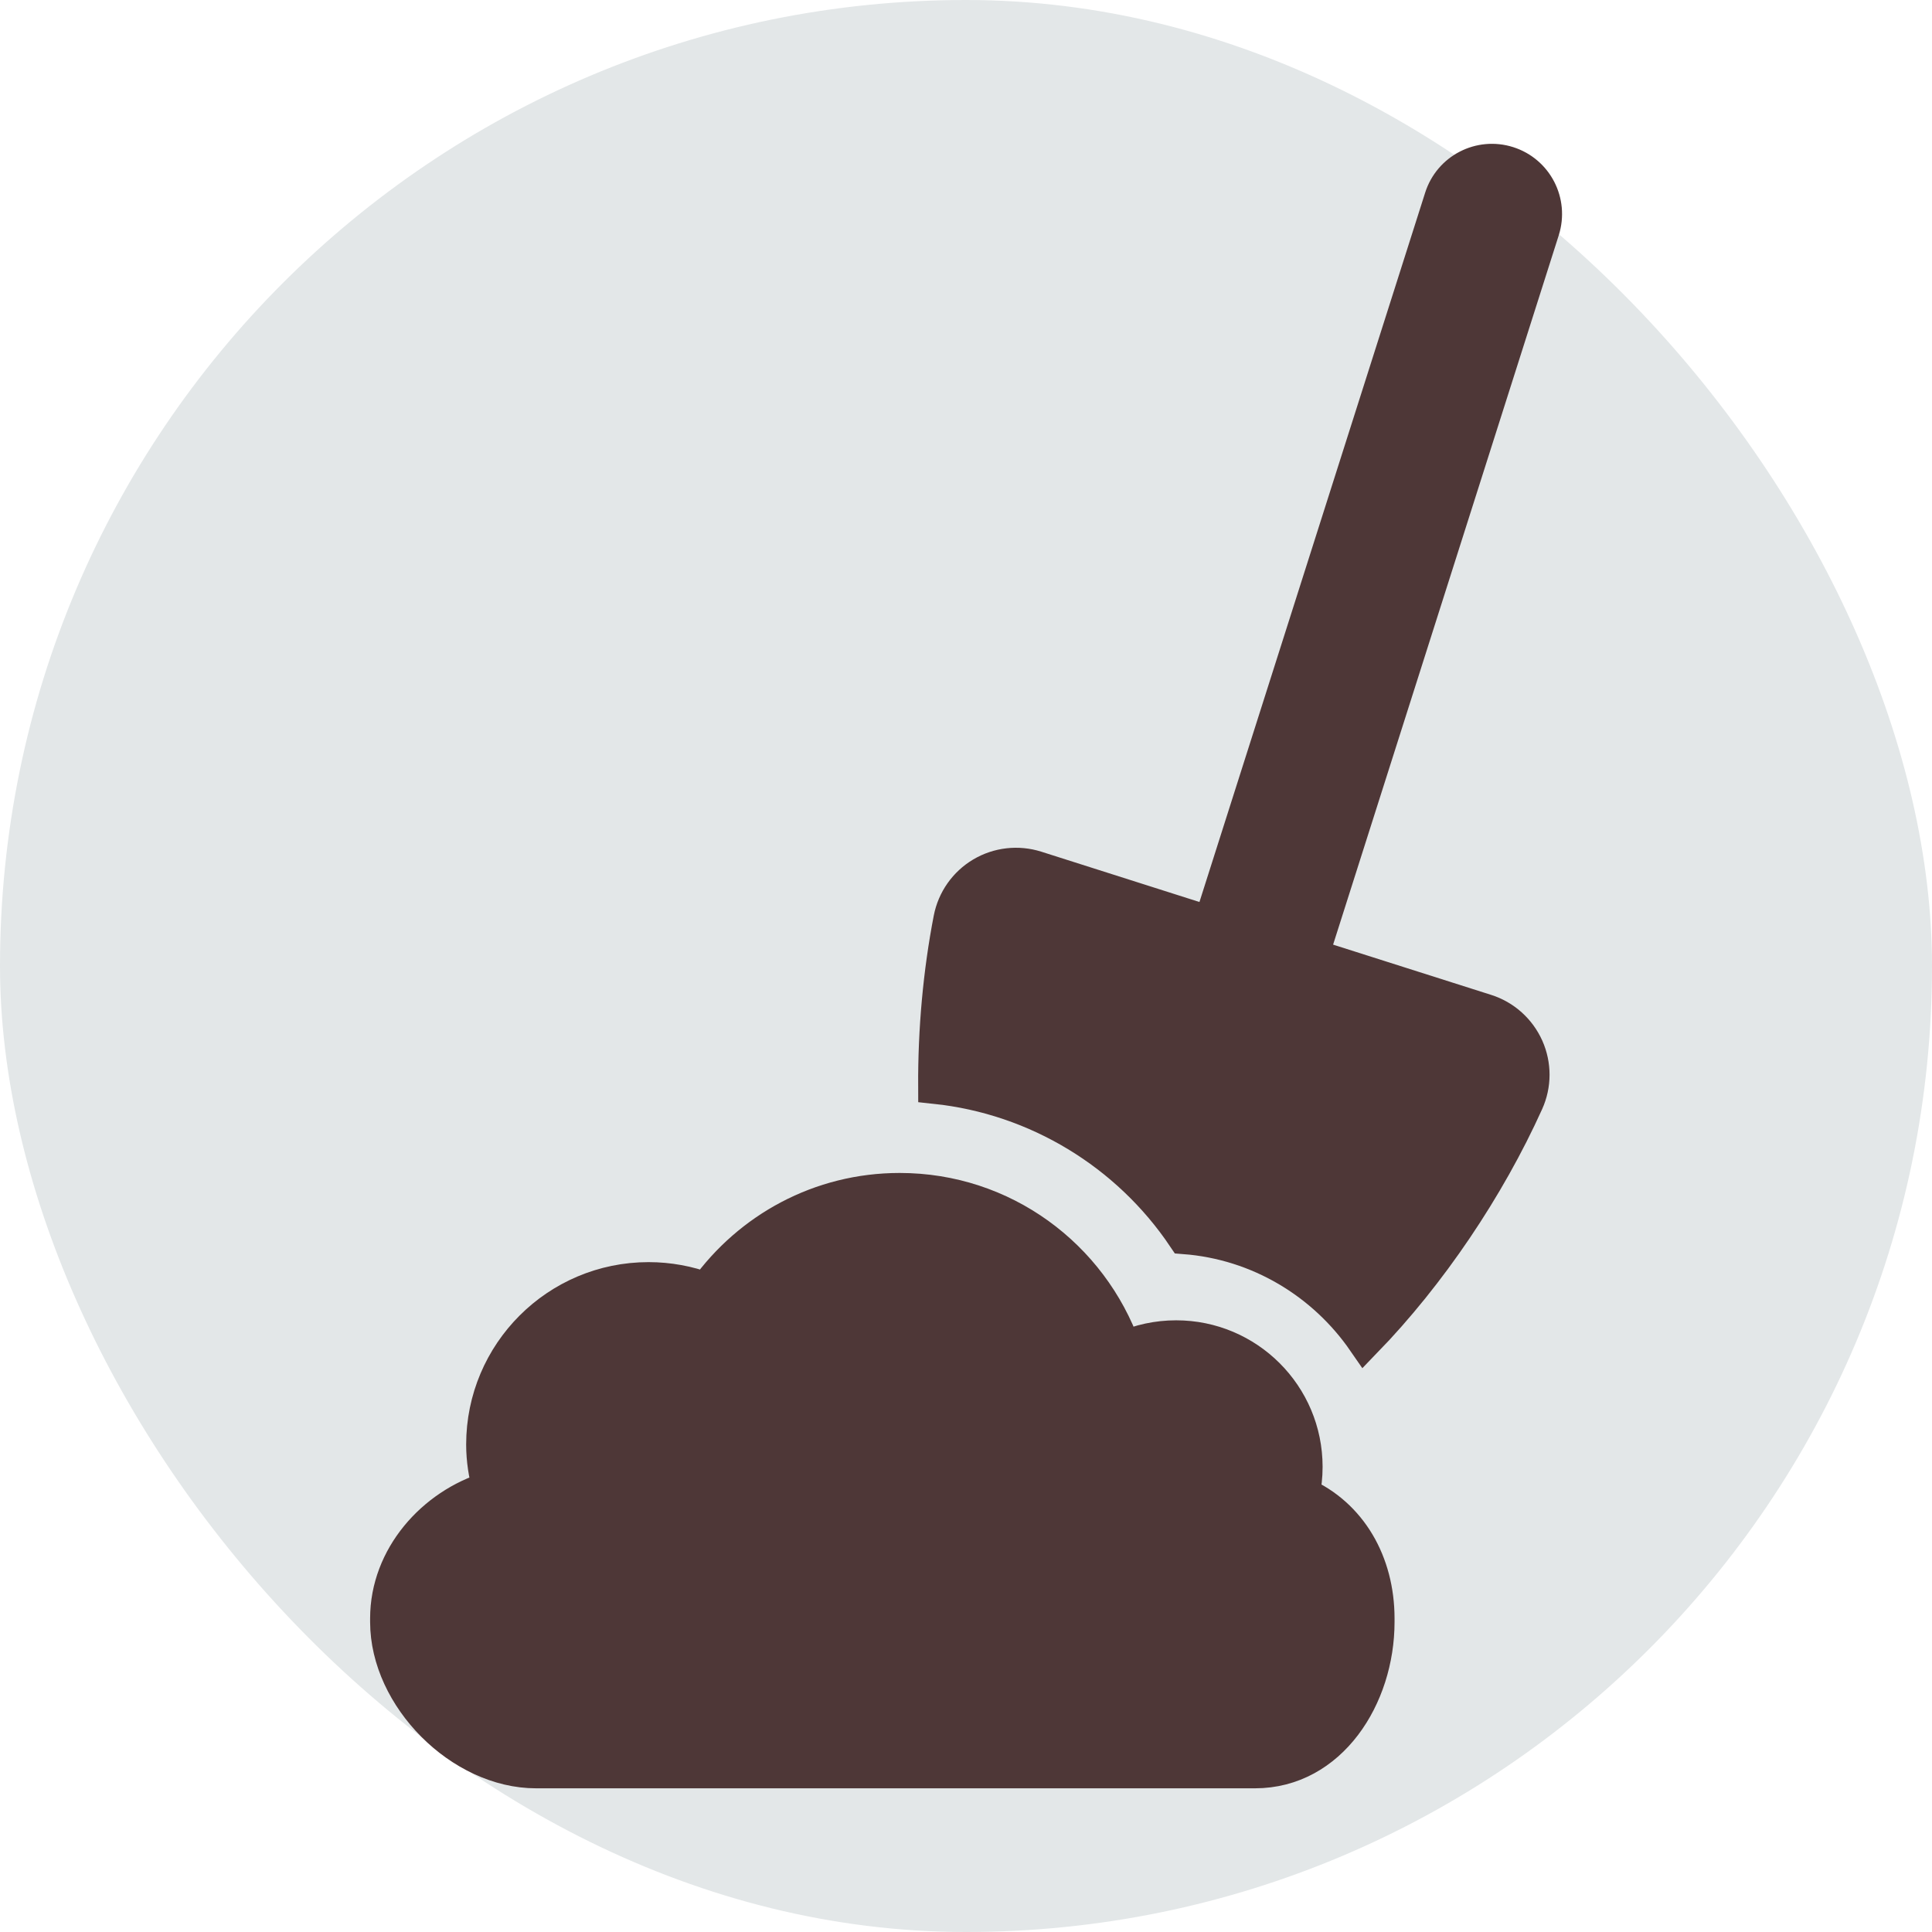<!DOCTYPE svg PUBLIC "-//W3C//DTD SVG 1.1//EN" "http://www.w3.org/Graphics/SVG/1.1/DTD/svg11.dtd">

<!-- Uploaded to: SVG Repo, www.svgrepo.com, Transformed by: SVG Repo Mixer Tools -->
<svg fill="#4e3737" version="1.1" id="Capa_1"
  xmlns="http://www.w3.org/2000/svg"
  xmlns:xlink="http://www.w3.org/1999/xlink" width="32px" height="32px" viewBox="-4.66 -4.66 55.88 55.88" xml:space="preserve" stroke="#4e3737">

  <g id="SVGRepo_bgCarrier" stroke-width="0">

    <rect x="-4.66" y="-4.66" width="55.88" height="55.88" rx="27.94" fill="#e3e7e8" strokewidth="0"/>

  </g>

  <g id="SVGRepo_tracerCarrier" stroke-linecap="round" stroke-linejoin="round"/>

  <g id="SVGRepo_iconCarrier">
    <g>
      <g>
        <path d="M38.955,0.072c-0.805-0.255-1.663,0.188-1.918,0.992l-6.68,20.993l-5.051-1.607c-0.522-0.165-1.091-0.101-1.562,0.179 c-0.472,0.28-0.8,0.748-0.905,1.286c-0.3,1.546-0.451,3.207-0.443,4.854c2.938,0.311,5.575,1.923,7.204,4.345 c2.155,0.165,4.041,1.32,5.209,3.013c1.883-1.942,3.563-4.44,4.68-6.914c0.225-0.499,0.226-1.069,0.003-1.57 c-0.224-0.5-0.649-0.884-1.171-1.05l-5.051-1.606l6.678-20.993C40.203,1.187,39.76,0.328,38.955,0.072z"/>
        <path d="M33.008,38.559c0.057-0.257,0.086-0.521,0.086-0.794c0-2.064-1.673-3.737-3.736-3.737c-0.539,0-1.053,0.114-1.517,0.32 c-0.952-2.669-3.483-4.582-6.479-4.582c-2.309,0-4.341,1.137-5.594,2.879c-0.52-0.193-1.082-0.3-1.669-0.3 c-2.638,0-4.776,2.139-4.776,4.776c0,0.441,0.069,0.869,0.182,1.274c-1.631,0.493-2.96,1.985-2.96,3.755v0.102 c0,2.169,2.128,4.312,4.3,4.312h20.793c2.17,0,3.537-2.144,3.537-4.312v-0.102C35.174,40.542,34.385,39.164,33.008,38.559z"/>
      </g>
    </g>
  </g>

</svg>